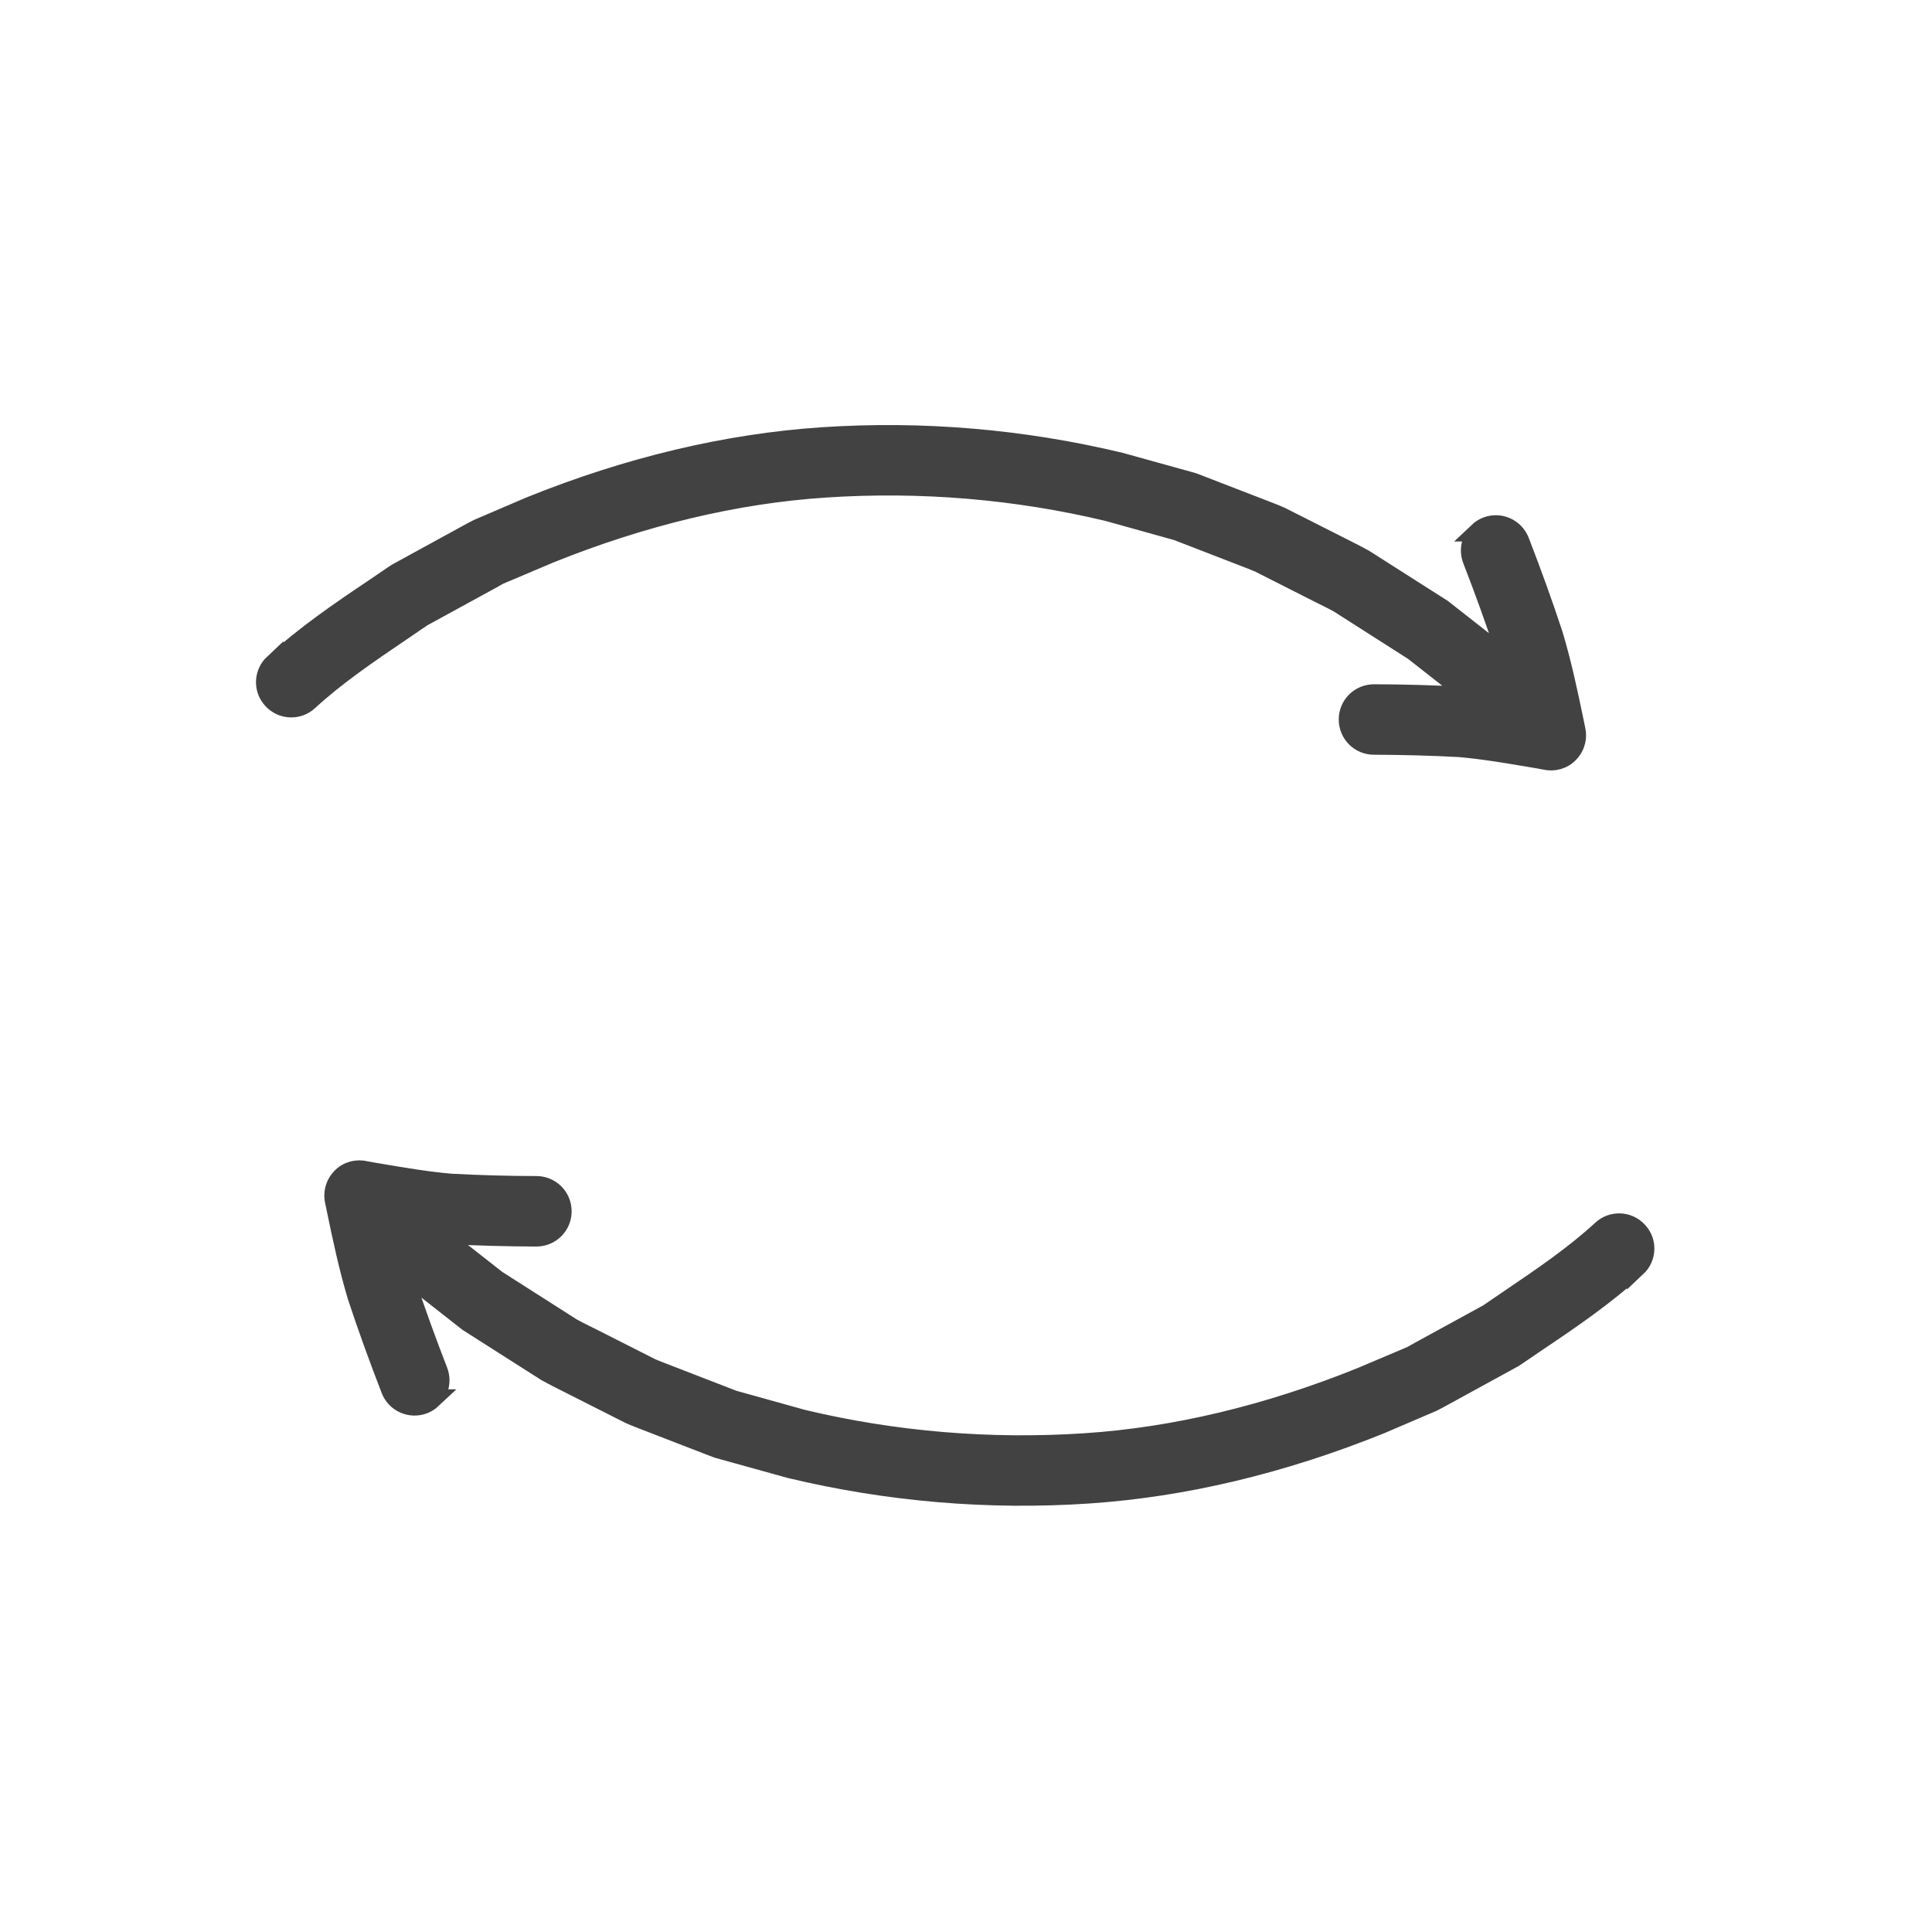 <svg width="80" height="80" viewBox="0 0 80 80" fill="none" xmlns="http://www.w3.org/2000/svg">
<mask id="path-1-outside-1_3616_23465" maskUnits="userSpaceOnUse" x="10" y="17" width="59" height="46" fill="black">
<rect fill="white" x="10" y="17" width="59" height="46"/>
<path fill-rule="evenodd" clip-rule="evenodd" d="M11.343 27.482L11.337 27.488L11.337 27.476C10.911 27.875 10.884 28.538 11.283 28.964C11.676 29.396 12.351 29.424 12.777 29.025C13.932 27.965 15.225 27.089 16.583 26.167L16.667 26.11L17.487 25.551L20.339 23.991C20.467 23.918 20.595 23.844 20.674 23.805L22.749 22.926C26.613 21.37 30.455 20.447 34.18 20.203C38.121 19.942 42.072 20.274 45.867 21.181L48.738 21.981L51.777 23.157C51.842 23.185 51.908 23.21 51.967 23.233C52.031 23.258 52.088 23.28 52.131 23.3L54.645 24.573L54.793 24.646L54.793 24.646L54.793 24.646C55.023 24.76 55.243 24.869 55.423 24.969L58.536 26.956L60.287 28.329C60.527 28.503 60.761 28.685 60.99 28.875C60.852 28.86 60.714 28.847 60.575 28.835C59.344 28.771 58.107 28.737 56.898 28.734C56.305 28.733 55.835 29.208 55.834 29.789C55.833 30.381 56.308 30.851 56.889 30.852C58.062 30.855 59.264 30.887 60.423 30.949C61.373 31.03 62.331 31.191 63.337 31.361L63.598 31.405L63.958 31.47C64.32 31.561 64.718 31.462 64.983 31.175C65.007 31.15 65.028 31.125 65.049 31.099C65.117 31.012 65.17 30.918 65.207 30.819C65.223 30.778 65.236 30.736 65.246 30.694C65.283 30.542 65.286 30.381 65.252 30.226L65.17 29.828C64.931 28.683 64.683 27.502 64.321 26.288C63.896 24.993 63.424 23.697 62.927 22.412C62.717 21.866 62.103 21.595 61.558 21.805C61.424 21.86 61.314 21.928 61.216 22.021L61.227 22.021C60.925 22.305 60.803 22.756 60.963 23.174C61.449 24.422 61.904 25.688 62.313 26.917C62.355 27.056 62.395 27.197 62.434 27.337C62.148 27.096 61.854 26.864 61.551 26.646L59.794 25.267C59.771 25.242 59.712 25.204 59.712 25.204L56.493 23.154C56.199 22.989 55.893 22.836 55.587 22.682L55.587 22.682L53.031 21.39C52.9 21.329 52.761 21.275 52.627 21.223L52.626 21.222C52.592 21.209 52.557 21.195 52.523 21.182L49.449 19.993C49.414 19.98 49.349 19.96 49.349 19.96L46.389 19.139C42.35 18.17 38.19 17.814 34.033 18.092C30.086 18.358 26.027 19.322 21.939 20.973L19.796 21.891L19.796 21.891C19.632 21.975 19.468 22.06 19.309 22.15L16.421 23.732C16.39 23.749 16.335 23.789 16.335 23.789L15.478 24.372C14.083 25.308 12.639 26.291 11.343 27.482ZM67.767 52.462L67.761 52.468C66.466 53.659 65.021 54.642 63.626 55.578L62.769 56.161C62.769 56.161 62.714 56.201 62.684 56.218L59.795 57.8C59.637 57.89 59.472 57.975 59.308 58.059L59.308 58.059L57.165 58.977C53.078 60.628 49.018 61.592 45.071 61.858C40.914 62.136 36.754 61.78 32.716 60.811L29.756 59.99C29.756 59.99 29.691 59.97 29.655 59.957L26.581 58.768C26.56 58.76 26.539 58.752 26.518 58.743C26.504 58.738 26.491 58.733 26.477 58.727L26.477 58.727C26.343 58.675 26.204 58.621 26.073 58.56L23.518 57.268C23.212 57.114 22.905 56.961 22.611 56.796L19.392 54.746C19.392 54.746 19.333 54.708 19.31 54.683L17.553 53.304C17.25 53.086 16.957 52.854 16.67 52.612C16.709 52.754 16.749 52.894 16.791 53.033C17.2 54.262 17.656 55.528 18.142 56.776C18.302 57.194 18.179 57.645 17.877 57.929L17.889 57.929C17.79 58.022 17.68 58.09 17.547 58.145C17.001 58.355 16.387 58.084 16.178 57.538C15.681 56.253 15.208 54.957 14.783 53.663C14.422 52.448 14.173 51.267 13.935 50.122L13.852 49.724C13.786 49.419 13.863 49.094 14.056 48.851C14.076 48.825 14.098 48.799 14.121 48.775C14.386 48.488 14.785 48.389 15.146 48.48L15.506 48.545C15.594 48.559 15.681 48.574 15.768 48.589C16.773 48.759 17.731 48.92 18.681 49.001C19.841 49.062 21.043 49.096 22.216 49.098C22.796 49.099 23.272 49.569 23.27 50.161C23.27 50.742 22.799 51.218 22.207 51.216C20.998 51.213 19.76 51.179 18.529 51.115C18.39 51.103 18.252 51.09 18.115 51.075C18.344 51.265 18.577 51.447 18.817 51.621L20.568 52.995L23.682 54.981C23.861 55.081 24.081 55.19 24.311 55.304L24.459 55.377L26.973 56.65C27.016 56.67 27.073 56.692 27.137 56.717L27.137 56.717C27.197 56.74 27.262 56.765 27.328 56.793L30.366 57.969L33.237 58.769C37.032 59.676 40.984 60.008 44.924 59.747C48.649 59.503 52.492 58.58 56.355 57.024L58.431 56.145C58.51 56.106 58.638 56.032 58.766 55.959L61.617 54.399L62.438 53.84L62.521 53.783C63.88 52.861 65.172 51.985 66.327 50.925C66.753 50.526 67.428 50.554 67.821 50.986C68.221 51.412 68.193 52.075 67.767 52.474L67.767 52.462Z"/>
</mask>
<path fill-rule="evenodd" clip-rule="evenodd" d="M11.343 27.482L11.337 27.488L11.337 27.476C10.911 27.875 10.884 28.538 11.283 28.964C11.676 29.396 12.351 29.424 12.777 29.025C13.932 27.965 15.225 27.089 16.583 26.167L16.667 26.11L17.487 25.551L20.339 23.991C20.467 23.918 20.595 23.844 20.674 23.805L22.749 22.926C26.613 21.37 30.455 20.447 34.18 20.203C38.121 19.942 42.072 20.274 45.867 21.181L48.738 21.981L51.777 23.157C51.842 23.185 51.908 23.21 51.967 23.233C52.031 23.258 52.088 23.28 52.131 23.3L54.645 24.573L54.793 24.646L54.793 24.646L54.793 24.646C55.023 24.76 55.243 24.869 55.423 24.969L58.536 26.956L60.287 28.329C60.527 28.503 60.761 28.685 60.99 28.875C60.852 28.86 60.714 28.847 60.575 28.835C59.344 28.771 58.107 28.737 56.898 28.734C56.305 28.733 55.835 29.208 55.834 29.789C55.833 30.381 56.308 30.851 56.889 30.852C58.062 30.855 59.264 30.887 60.423 30.949C61.373 31.03 62.331 31.191 63.337 31.361L63.598 31.405L63.958 31.47C64.32 31.561 64.718 31.462 64.983 31.175C65.007 31.15 65.028 31.125 65.049 31.099C65.117 31.012 65.17 30.918 65.207 30.819C65.223 30.778 65.236 30.736 65.246 30.694C65.283 30.542 65.286 30.381 65.252 30.226L65.17 29.828C64.931 28.683 64.683 27.502 64.321 26.288C63.896 24.993 63.424 23.697 62.927 22.412C62.717 21.866 62.103 21.595 61.558 21.805C61.424 21.86 61.314 21.928 61.216 22.021L61.227 22.021C60.925 22.305 60.803 22.756 60.963 23.174C61.449 24.422 61.904 25.688 62.313 26.917C62.355 27.056 62.395 27.197 62.434 27.337C62.148 27.096 61.854 26.864 61.551 26.646L59.794 25.267C59.771 25.242 59.712 25.204 59.712 25.204L56.493 23.154C56.199 22.989 55.893 22.836 55.587 22.682L55.587 22.682L53.031 21.39C52.9 21.329 52.761 21.275 52.627 21.223L52.626 21.222C52.592 21.209 52.557 21.195 52.523 21.182L49.449 19.993C49.414 19.98 49.349 19.96 49.349 19.96L46.389 19.139C42.35 18.17 38.19 17.814 34.033 18.092C30.086 18.358 26.027 19.322 21.939 20.973L19.796 21.891L19.796 21.891C19.632 21.975 19.468 22.06 19.309 22.15L16.421 23.732C16.39 23.749 16.335 23.789 16.335 23.789L15.478 24.372C14.083 25.308 12.639 26.291 11.343 27.482ZM67.767 52.462L67.761 52.468C66.466 53.659 65.021 54.642 63.626 55.578L62.769 56.161C62.769 56.161 62.714 56.201 62.684 56.218L59.795 57.8C59.637 57.89 59.472 57.975 59.308 58.059L59.308 58.059L57.165 58.977C53.078 60.628 49.018 61.592 45.071 61.858C40.914 62.136 36.754 61.78 32.716 60.811L29.756 59.99C29.756 59.99 29.691 59.97 29.655 59.957L26.581 58.768C26.56 58.76 26.539 58.752 26.518 58.743C26.504 58.738 26.491 58.733 26.477 58.727L26.477 58.727C26.343 58.675 26.204 58.621 26.073 58.56L23.518 57.268C23.212 57.114 22.905 56.961 22.611 56.796L19.392 54.746C19.392 54.746 19.333 54.708 19.31 54.683L17.553 53.304C17.25 53.086 16.957 52.854 16.67 52.612C16.709 52.754 16.749 52.894 16.791 53.033C17.2 54.262 17.656 55.528 18.142 56.776C18.302 57.194 18.179 57.645 17.877 57.929L17.889 57.929C17.79 58.022 17.68 58.09 17.547 58.145C17.001 58.355 16.387 58.084 16.178 57.538C15.681 56.253 15.208 54.957 14.783 53.663C14.422 52.448 14.173 51.267 13.935 50.122L13.852 49.724C13.786 49.419 13.863 49.094 14.056 48.851C14.076 48.825 14.098 48.799 14.121 48.775C14.386 48.488 14.785 48.389 15.146 48.48L15.506 48.545C15.594 48.559 15.681 48.574 15.768 48.589C16.773 48.759 17.731 48.92 18.681 49.001C19.841 49.062 21.043 49.096 22.216 49.098C22.796 49.099 23.272 49.569 23.27 50.161C23.27 50.742 22.799 51.218 22.207 51.216C20.998 51.213 19.76 51.179 18.529 51.115C18.39 51.103 18.252 51.09 18.115 51.075C18.344 51.265 18.577 51.447 18.817 51.621L20.568 52.995L23.682 54.981C23.861 55.081 24.081 55.19 24.311 55.304L24.459 55.377L26.973 56.65C27.016 56.67 27.073 56.692 27.137 56.717L27.137 56.717C27.197 56.74 27.262 56.765 27.328 56.793L30.366 57.969L33.237 58.769C37.032 59.676 40.984 60.008 44.924 59.747C48.649 59.503 52.492 58.58 56.355 57.024L58.431 56.145C58.51 56.106 58.638 56.032 58.766 55.959L61.617 54.399L62.438 53.84L62.521 53.783C63.88 52.861 65.172 51.985 66.327 50.925C66.753 50.526 67.428 50.554 67.821 50.986C68.221 51.412 68.193 52.075 67.767 52.474L67.767 52.462Z" fill="#424242"/>
<path fill-rule="evenodd" clip-rule="evenodd" d="M11.343 27.482L11.337 27.488L11.337 27.476C10.911 27.875 10.884 28.538 11.283 28.964C11.676 29.396 12.351 29.424 12.777 29.025C13.932 27.965 15.225 27.089 16.583 26.167L16.667 26.11L17.487 25.551L20.339 23.991C20.467 23.918 20.595 23.844 20.674 23.805L22.749 22.926C26.613 21.37 30.455 20.447 34.18 20.203C38.121 19.942 42.072 20.274 45.867 21.181L48.738 21.981L51.777 23.157C51.842 23.185 51.908 23.21 51.967 23.233C52.031 23.258 52.088 23.28 52.131 23.3L54.645 24.573L54.793 24.646L54.793 24.646L54.793 24.646C55.023 24.76 55.243 24.869 55.423 24.969L58.536 26.956L60.287 28.329C60.527 28.503 60.761 28.685 60.99 28.875C60.852 28.86 60.714 28.847 60.575 28.835C59.344 28.771 58.107 28.737 56.898 28.734C56.305 28.733 55.835 29.208 55.834 29.789C55.833 30.381 56.308 30.851 56.889 30.852C58.062 30.855 59.264 30.887 60.423 30.949C61.373 31.03 62.331 31.191 63.337 31.361L63.598 31.405L63.958 31.47C64.32 31.561 64.718 31.462 64.983 31.175C65.007 31.15 65.028 31.125 65.049 31.099C65.117 31.012 65.17 30.918 65.207 30.819C65.223 30.778 65.236 30.736 65.246 30.694C65.283 30.542 65.286 30.381 65.252 30.226L65.17 29.828C64.931 28.683 64.683 27.502 64.321 26.288C63.896 24.993 63.424 23.697 62.927 22.412C62.717 21.866 62.103 21.595 61.558 21.805C61.424 21.86 61.314 21.928 61.216 22.021L61.227 22.021C60.925 22.305 60.803 22.756 60.963 23.174C61.449 24.422 61.904 25.688 62.313 26.917C62.355 27.056 62.395 27.197 62.434 27.337C62.148 27.096 61.854 26.864 61.551 26.646L59.794 25.267C59.771 25.242 59.712 25.204 59.712 25.204L56.493 23.154C56.199 22.989 55.893 22.836 55.587 22.682L55.587 22.682L53.031 21.39C52.9 21.329 52.761 21.275 52.627 21.223L52.626 21.222C52.592 21.209 52.557 21.195 52.523 21.182L49.449 19.993C49.414 19.98 49.349 19.96 49.349 19.96L46.389 19.139C42.35 18.17 38.19 17.814 34.033 18.092C30.086 18.358 26.027 19.322 21.939 20.973L19.796 21.891L19.796 21.891C19.632 21.975 19.468 22.06 19.309 22.15L16.421 23.732C16.39 23.749 16.335 23.789 16.335 23.789L15.478 24.372C14.083 25.308 12.639 26.291 11.343 27.482ZM67.767 52.462L67.761 52.468C66.466 53.659 65.021 54.642 63.626 55.578L62.769 56.161C62.769 56.161 62.714 56.201 62.684 56.218L59.795 57.8C59.637 57.89 59.472 57.975 59.308 58.059L59.308 58.059L57.165 58.977C53.078 60.628 49.018 61.592 45.071 61.858C40.914 62.136 36.754 61.78 32.716 60.811L29.756 59.99C29.756 59.99 29.691 59.97 29.655 59.957L26.581 58.768C26.56 58.76 26.539 58.752 26.518 58.743C26.504 58.738 26.491 58.733 26.477 58.727L26.477 58.727C26.343 58.675 26.204 58.621 26.073 58.56L23.518 57.268C23.212 57.114 22.905 56.961 22.611 56.796L19.392 54.746C19.392 54.746 19.333 54.708 19.31 54.683L17.553 53.304C17.25 53.086 16.957 52.854 16.67 52.612C16.709 52.754 16.749 52.894 16.791 53.033C17.2 54.262 17.656 55.528 18.142 56.776C18.302 57.194 18.179 57.645 17.877 57.929L17.889 57.929C17.79 58.022 17.68 58.09 17.547 58.145C17.001 58.355 16.387 58.084 16.178 57.538C15.681 56.253 15.208 54.957 14.783 53.663C14.422 52.448 14.173 51.267 13.935 50.122L13.852 49.724C13.786 49.419 13.863 49.094 14.056 48.851C14.076 48.825 14.098 48.799 14.121 48.775C14.386 48.488 14.785 48.389 15.146 48.48L15.506 48.545C15.594 48.559 15.681 48.574 15.768 48.589C16.773 48.759 17.731 48.92 18.681 49.001C19.841 49.062 21.043 49.096 22.216 49.098C22.796 49.099 23.272 49.569 23.27 50.161C23.27 50.742 22.799 51.218 22.207 51.216C20.998 51.213 19.76 51.179 18.529 51.115C18.39 51.103 18.252 51.09 18.115 51.075C18.344 51.265 18.577 51.447 18.817 51.621L20.568 52.995L23.682 54.981C23.861 55.081 24.081 55.19 24.311 55.304L24.459 55.377L26.973 56.65C27.016 56.67 27.073 56.692 27.137 56.717L27.137 56.717C27.197 56.74 27.262 56.765 27.328 56.793L30.366 57.969L33.237 58.769C37.032 59.676 40.984 60.008 44.924 59.747C48.649 59.503 52.492 58.58 56.355 57.024L58.431 56.145C58.51 56.106 58.638 56.032 58.766 55.959L61.617 54.399L62.438 53.84L62.521 53.783C63.88 52.861 65.172 51.985 66.327 50.925C66.753 50.526 67.428 50.554 67.821 50.986C68.221 51.412 68.193 52.075 67.767 52.474L67.767 52.462Z" stroke="#424242" stroke-width="0.8" mask="url(#path-1-outside-1_3616_23465)"/>
</svg>
